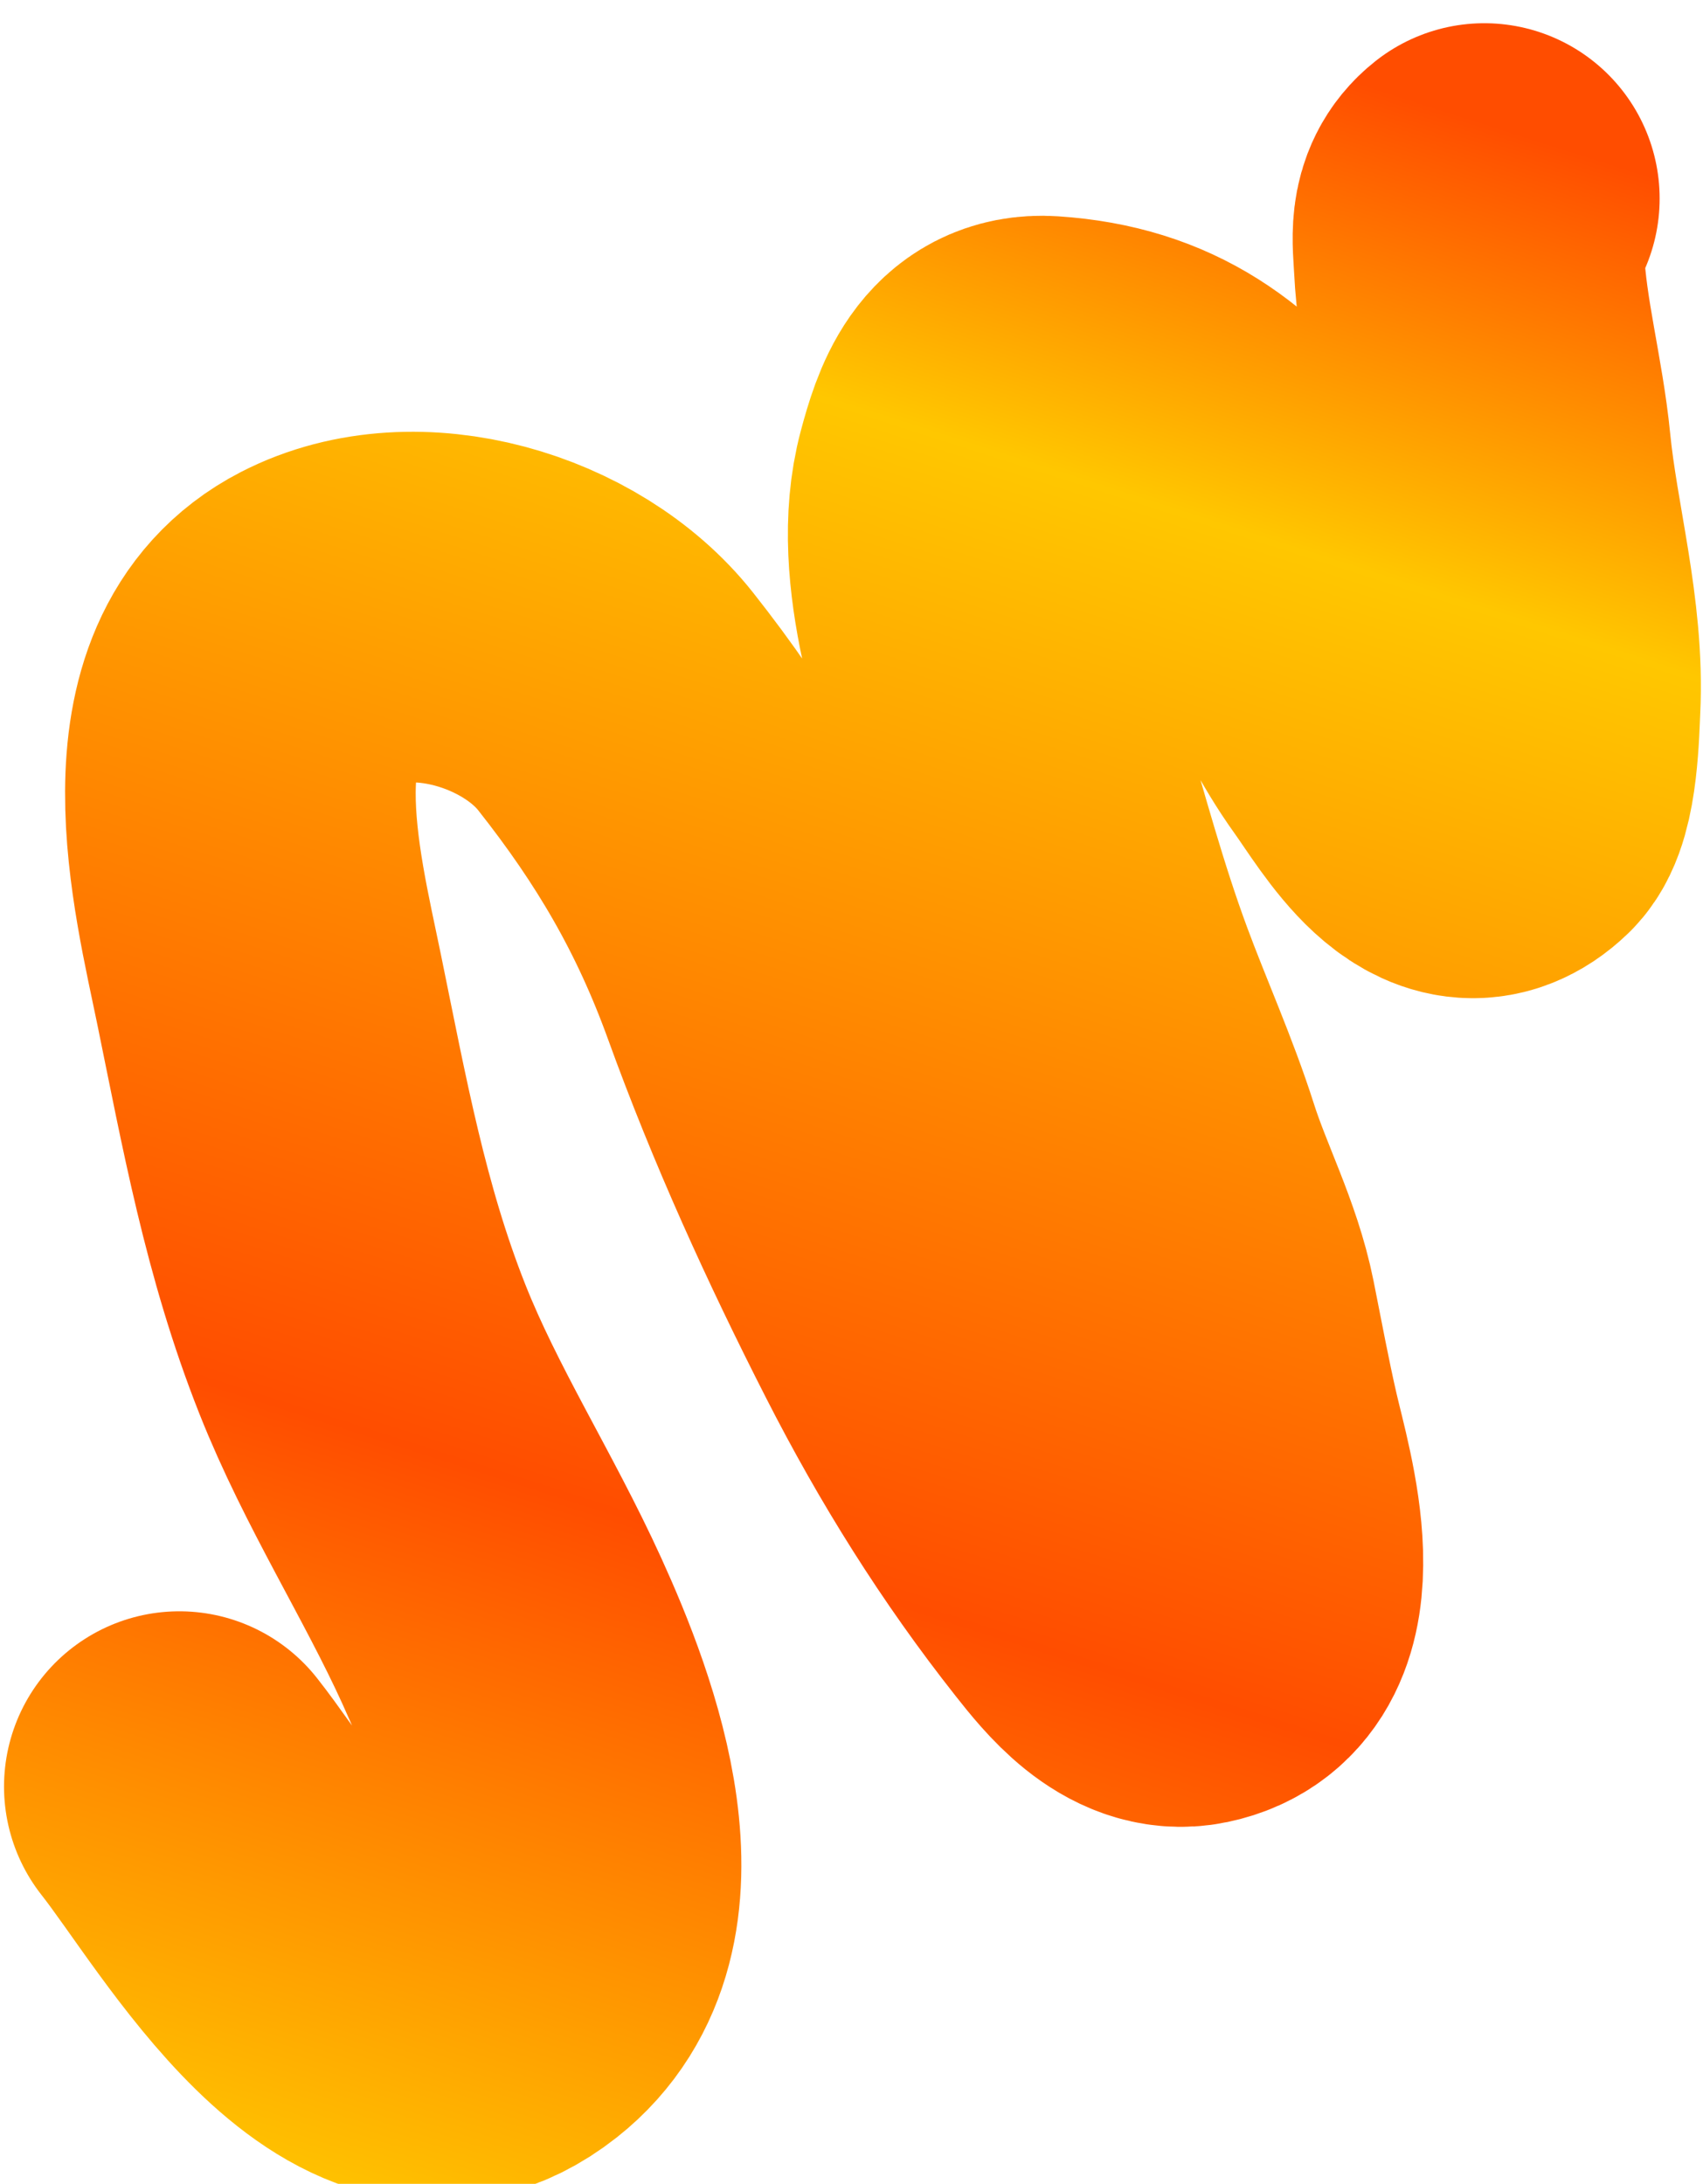 <svg width="340" height="436" viewBox="0 0 340 436" fill="none" xmlns="http://www.w3.org/2000/svg">
<g filter="url(#filter0_i_110_36)">
<path d="M35.803 352.681C49.079 369.479 74.781 416.322 101.46 395.235C123.094 378.135 109.393 341.796 100.172 321.558C91.515 302.556 80.045 284.772 72.357 265.376C62.991 241.75 58.769 218.11 53.683 193.327C49.293 171.94 39.43 134.103 64.09 121.365C82.876 111.66 110.142 119.882 122.886 136.006C136.757 153.554 146.677 170.482 154.307 191.575C162.712 214.806 172.894 237.155 184.108 259.151C193.845 278.25 205.016 296.147 218.319 312.978C222.685 318.503 229.593 327.223 237.929 325.488C256.168 321.692 247.269 293.185 244.727 282.151C242.923 274.324 241.479 266.444 239.902 258.571C237.713 247.645 232.386 237.704 229.016 227.128C225.355 215.641 220.355 204.61 216.167 193.3C210.855 178.954 206.935 164.266 202.621 149.607C197.551 132.383 188.889 108.97 193.71 90.984C195.959 82.589 198.943 73.447 209.002 74.112C227.942 75.366 239.049 84.01 249.968 98.217C260.275 111.625 265.102 128.299 274.964 142.043C280.756 150.116 290.252 167.303 300.733 157.171C304.091 153.923 304.28 141.043 304.482 136.922C305.318 119.862 300.293 102.934 298.626 86.07C297.391 73.57 293.924 61.092 293.316 48.599C293.078 43.714 292.203 38.908 296.342 35.636" stroke="url(#paint0_linear_110_36)" stroke-width="70" stroke-linecap="round"/>
</g>
<defs>
<filter id="filter0_i_110_36" x="0.802" y="0.635" width="338.772" height="438.958" filterUnits="userSpaceOnUse" color-interpolation-filters="sRGB">
<feFlood flood-opacity="0" result="BackgroundImageFix"/>
<feBlend mode="normal" in="SourceGraphic" in2="BackgroundImageFix" result="shape"/>
<feColorMatrix in="SourceAlpha" type="matrix" values="0 0 0 0 0 0 0 0 0 0 0 0 0 0 0 0 0 0 127 0" result="hardAlpha"/>
<feOffset dy="4"/>
<feGaussianBlur stdDeviation="2"/>
<feComposite in2="hardAlpha" operator="arithmetic" k2="-1" k3="1"/>
<feColorMatrix type="matrix" values="0 0 0 0 0 0 0 0 0 0 0 0 0 0 0 0 0 0 0.35 0"/>
<feBlend mode="normal" in2="shape" result="effect1_innerShadow_110_36"/>
</filter>
<linearGradient id="paint0_linear_110_36" x1="262.921" y1="-108.76" x2="85.5" y2="445.5" gradientUnits="userSpaceOnUse">
<stop offset="0.194" stop-color="#FF4D00"/>
<stop offset="0.353" stop-color="#FFC700"/>
<stop offset="0.739" stop-color="#FF4D00"/>
<stop offset="1" stop-color="#FFC700"/>
</linearGradient>
</defs>
</svg>
